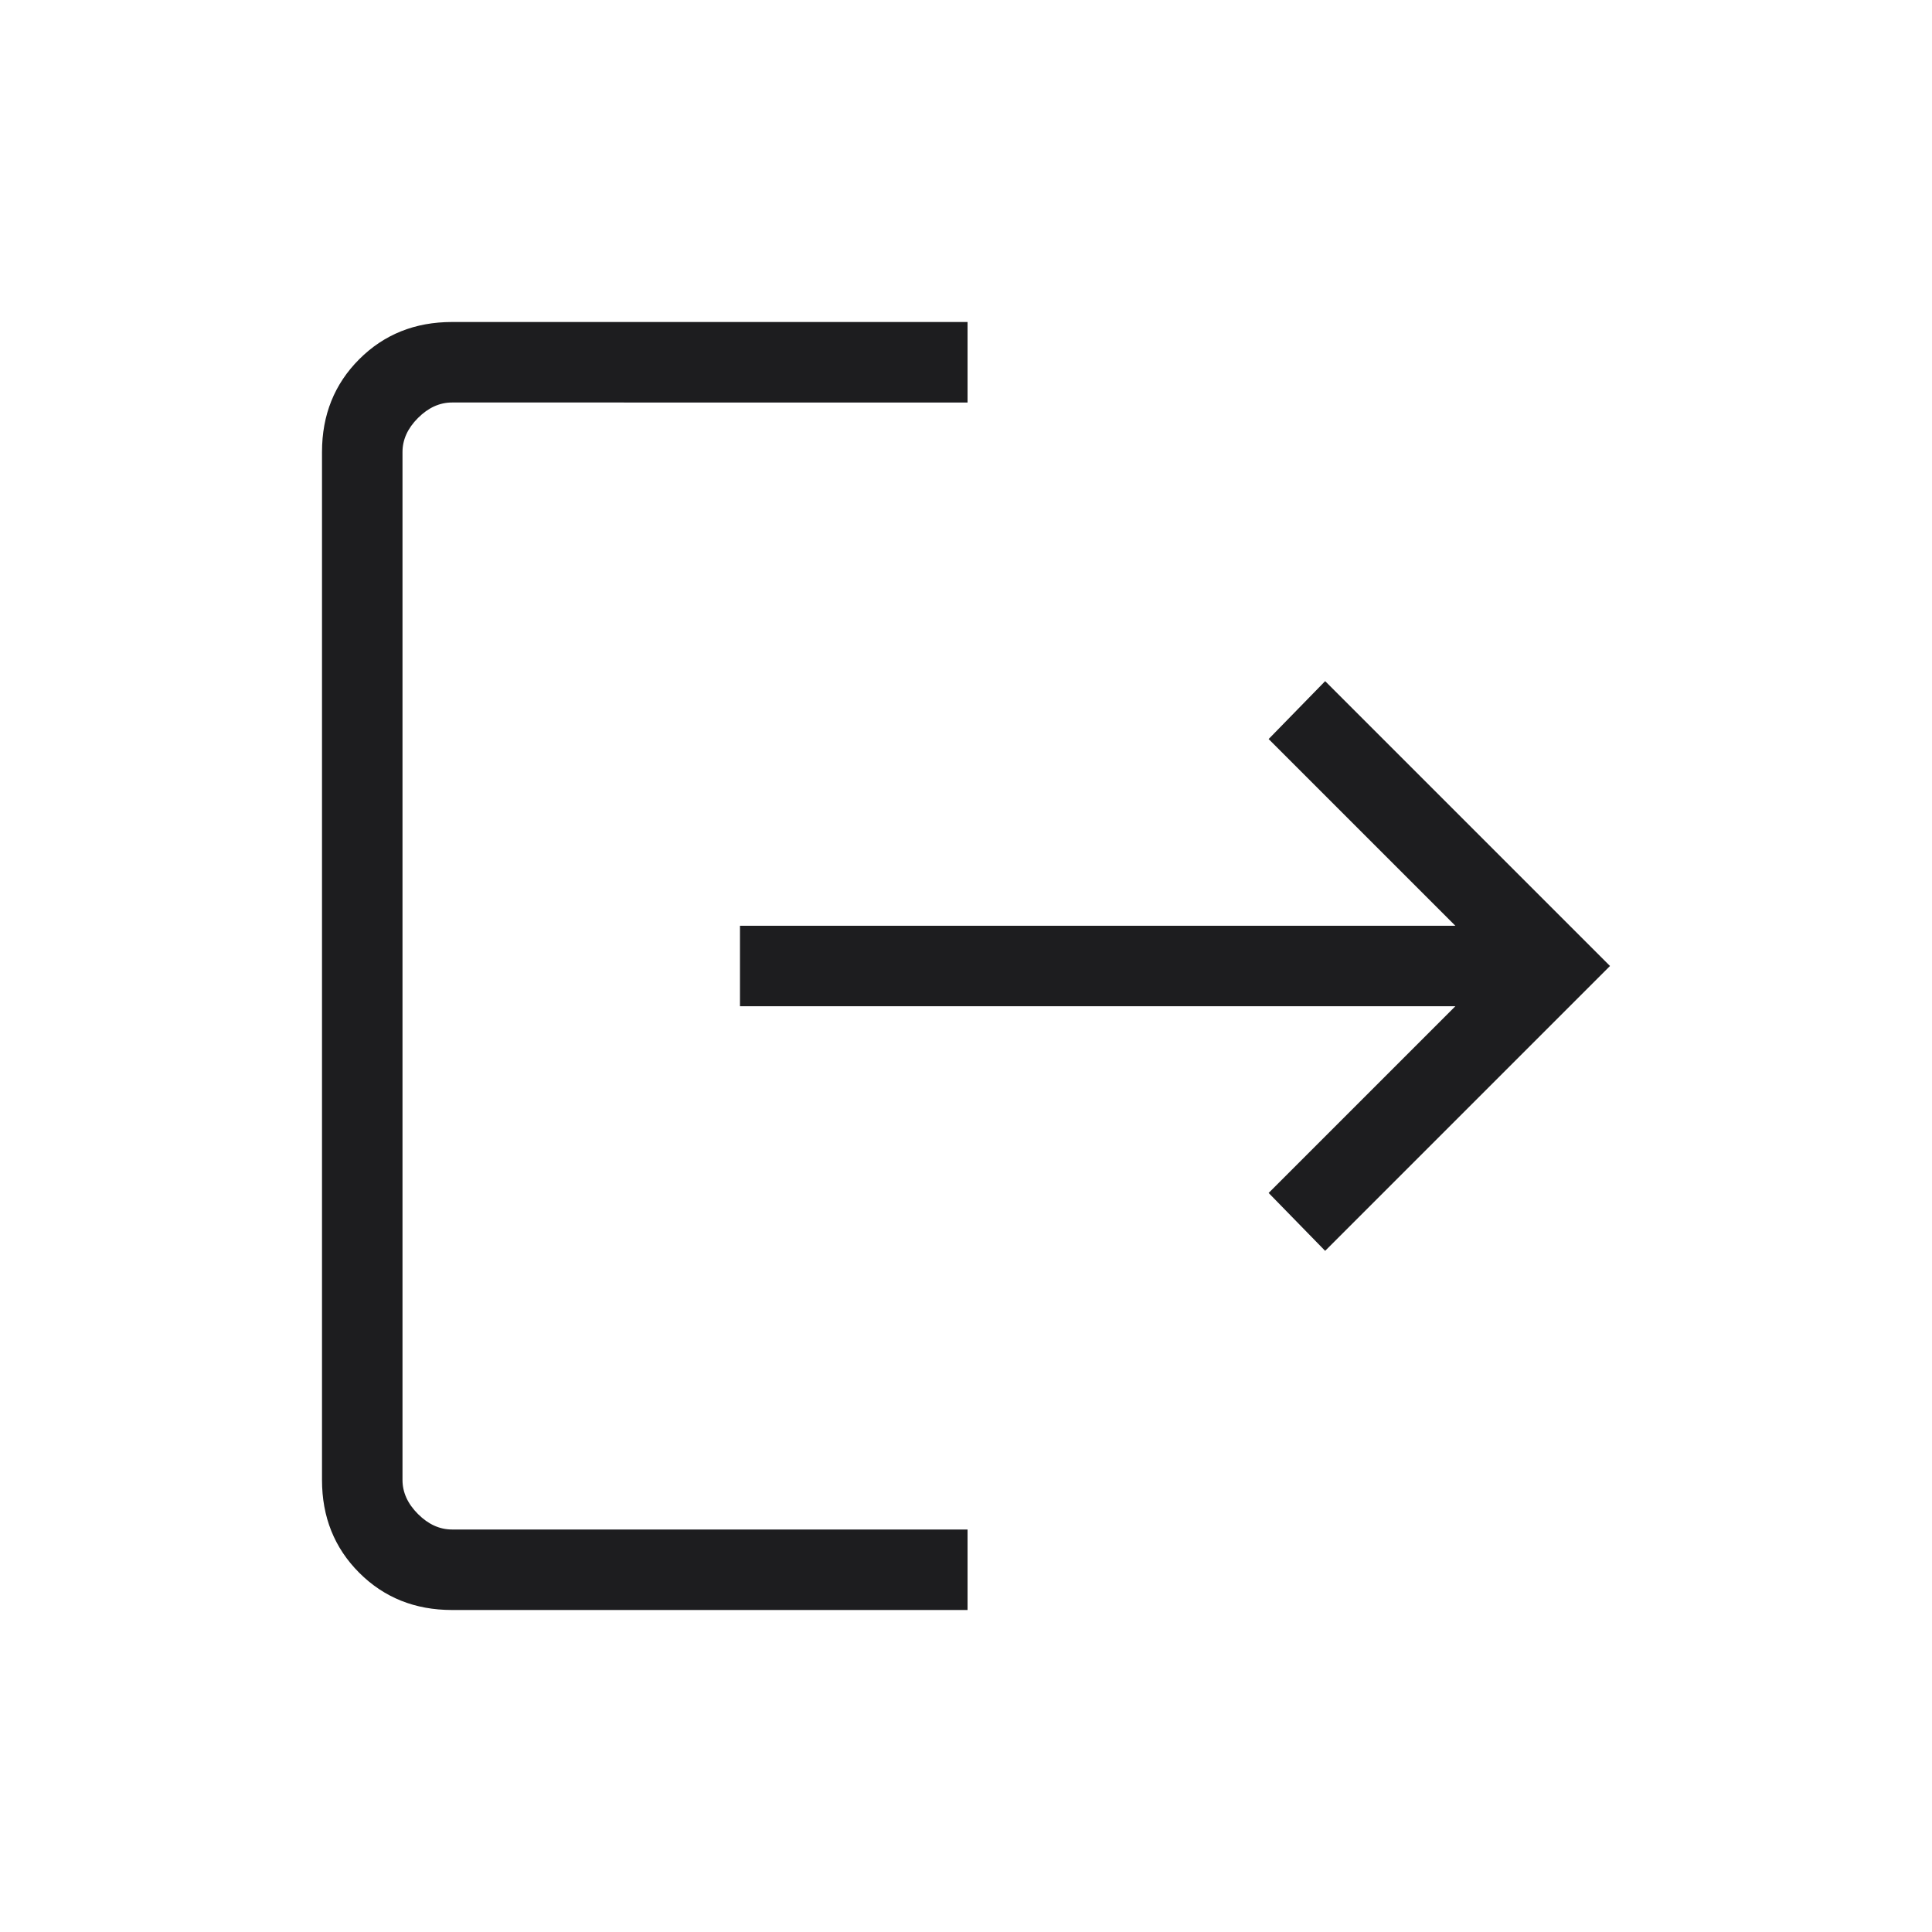 <svg xmlns="http://www.w3.org/2000/svg" height="24px" viewBox="0 -960 960 960" width="24px" fill="#1D1D1F"><path d="M224.62-160q-27.62 0-46.12-18.5Q160-197 160-224.62v-510.76q0-27.62 18.5-46.12Q197-800 224.62-800h256.15v40H224.62q-9.24 0-16.93 7.69-7.69 7.69-7.69 16.93v510.76q0 9.24 7.69 16.93 7.69 7.69 16.93 7.69h256.15v40H224.62Zm433.84-178.46-28.08-28.77L723.15-460H367.69v-40h355.46l-92.77-92.77 28.08-28.77L800-480 658.46-338.46Z"/></svg>